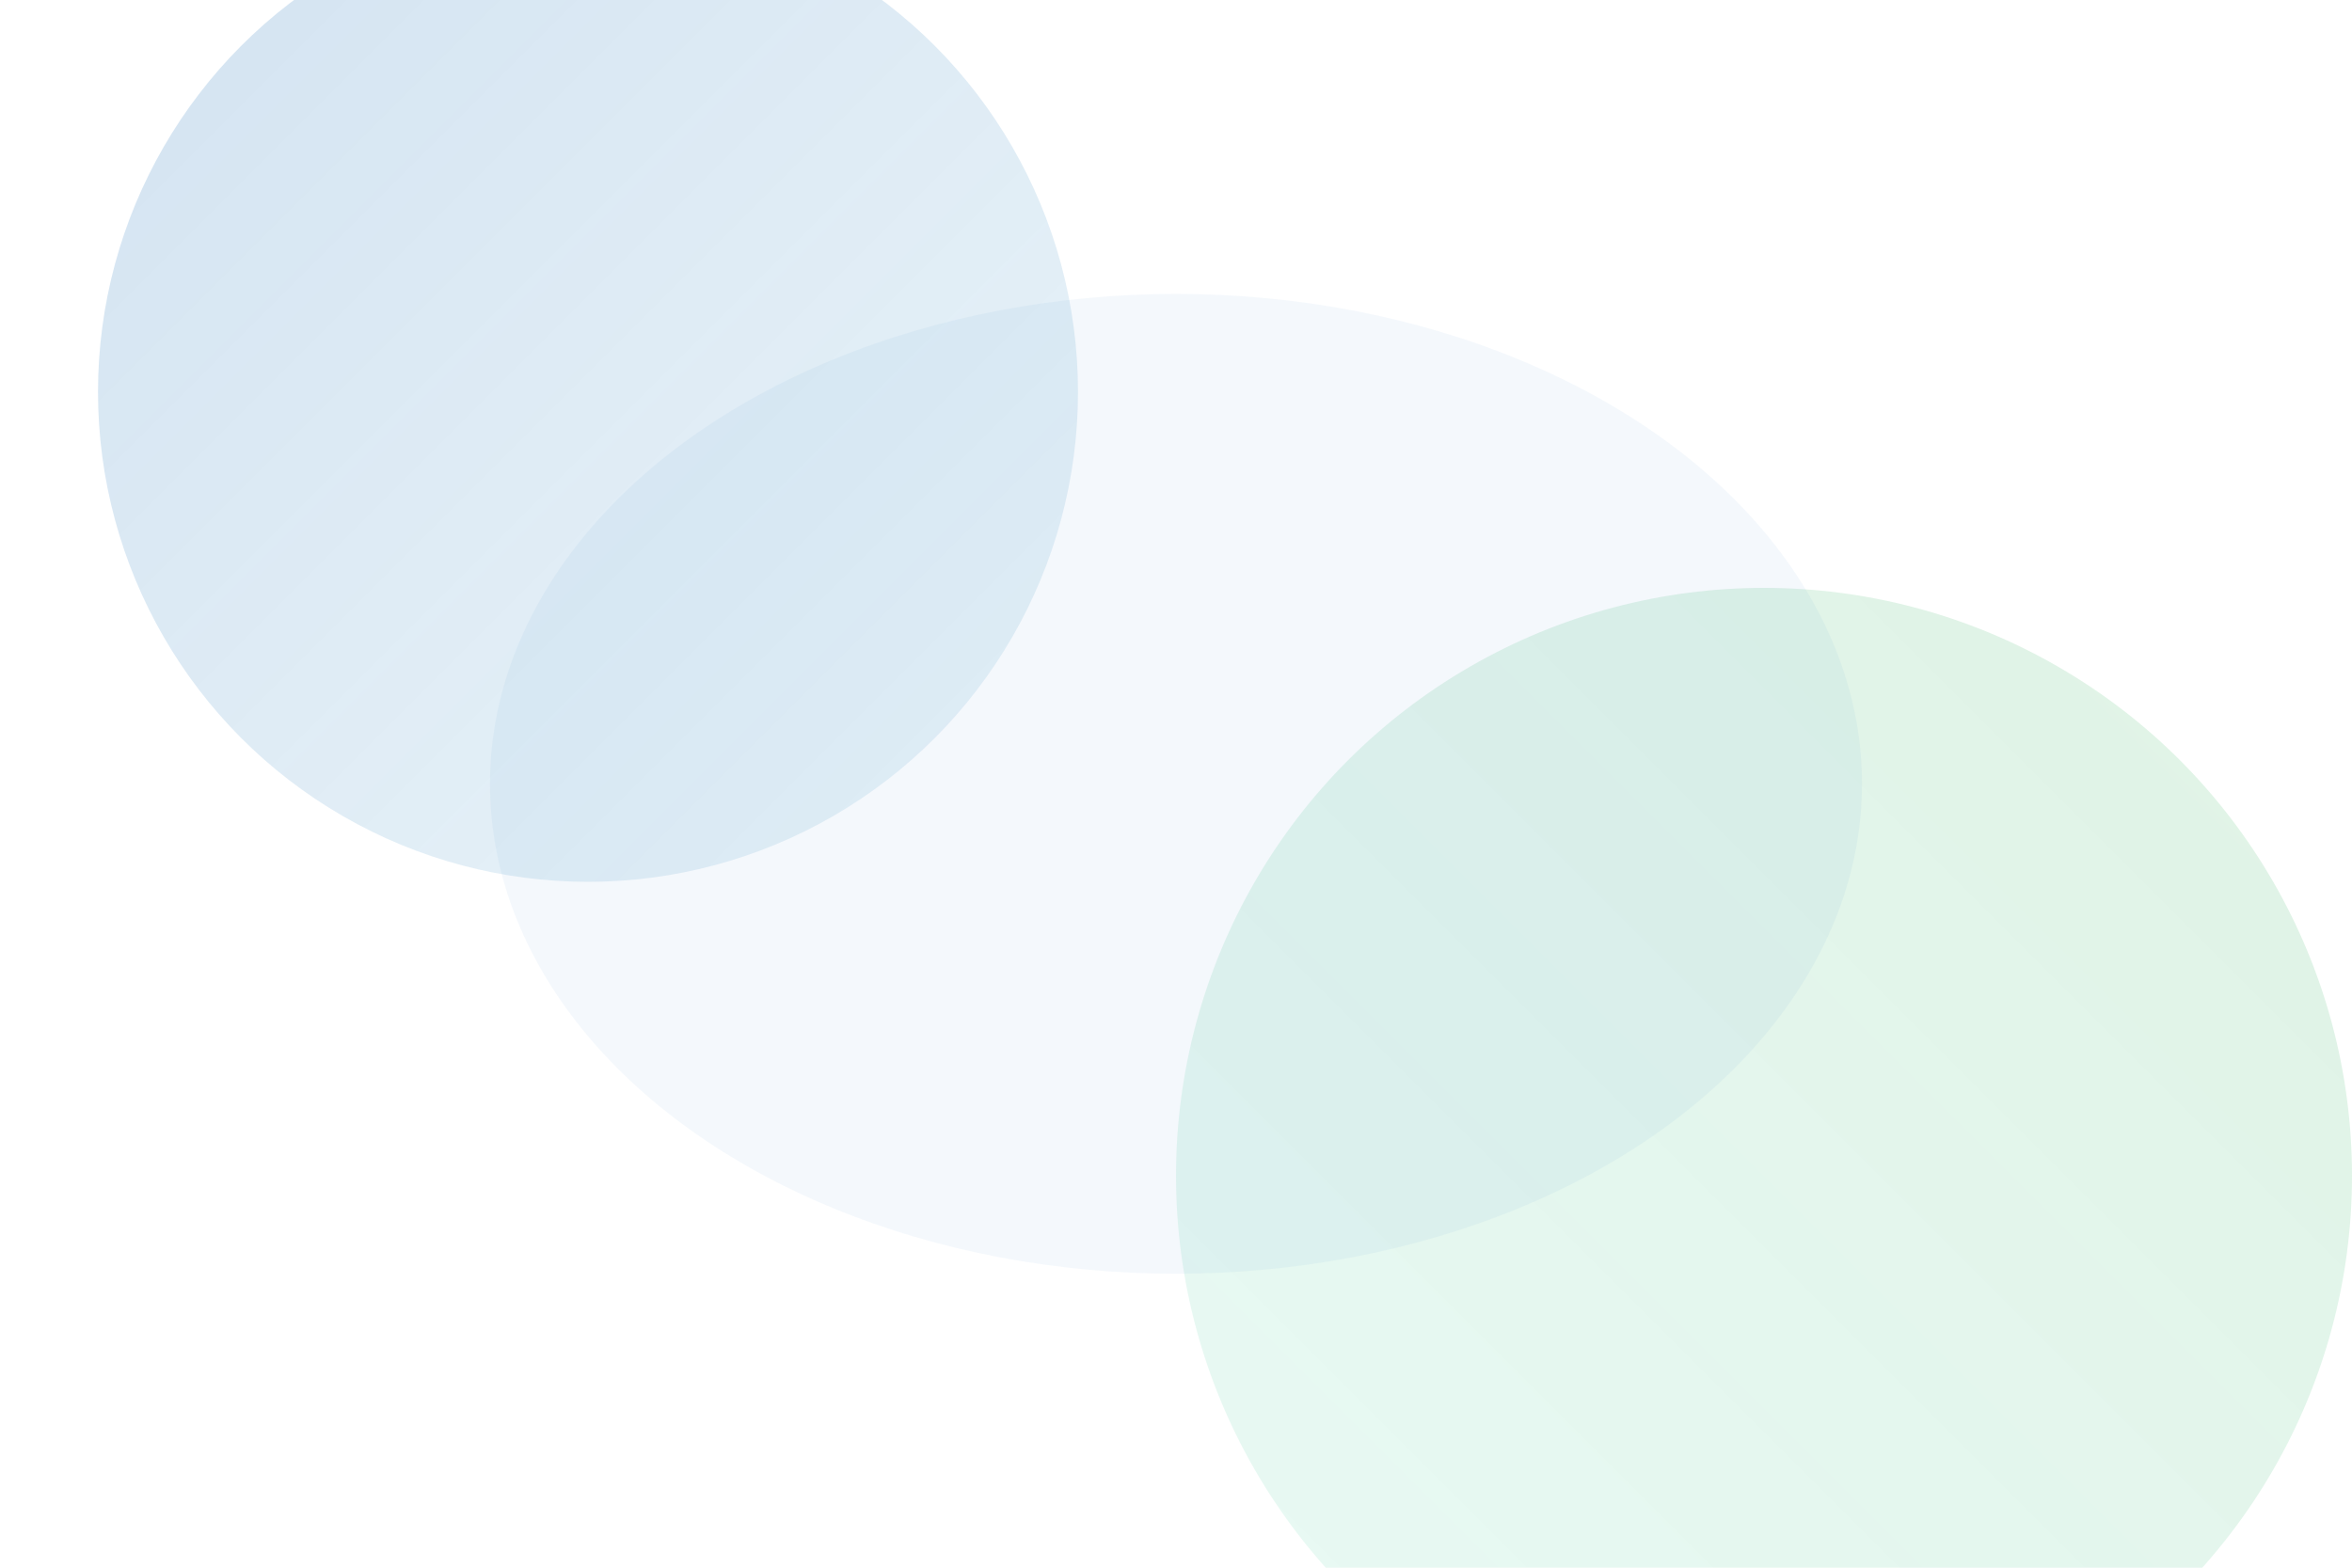 <svg width="1200" height="800" viewBox="0 0 1200 800" fill="none" xmlns="http://www.w3.org/2000/svg">
  <!-- Gradient blur background effect -->
  <defs>
    <linearGradient id="blurGrad1" x1="0%" y1="0%" x2="100%" y2="100%">
      <stop offset="0%" stop-color="#1d70b8" stop-opacity="0.2"/>
      <stop offset="100%" stop-color="#2e8bc0" stop-opacity="0.1"/>
    </linearGradient>
    
    <linearGradient id="blurGrad2" x1="100%" y1="0%" x2="0%" y2="100%">
      <stop offset="0%" stop-color="#28a745" stop-opacity="0.15"/>
      <stop offset="100%" stop-color="#20c997" stop-opacity="0.1"/>
    </linearGradient>
  </defs>
  
  <!-- Blob 1 -->
  <circle cx="300" cy="200" r="250" fill="url(#blurGrad1)" filter="blur(80px)"/>
  
  <!-- Blob 2 -->
  <circle cx="900" cy="600" r="300" fill="url(#blurGrad2)" filter="blur(100px)"/>
  
  <!-- Blob 3 -->
  <ellipse cx="600" cy="400" rx="350" ry="250" fill="#1d70b8" opacity="0.05" filter="blur(120px)"/>
</svg>
